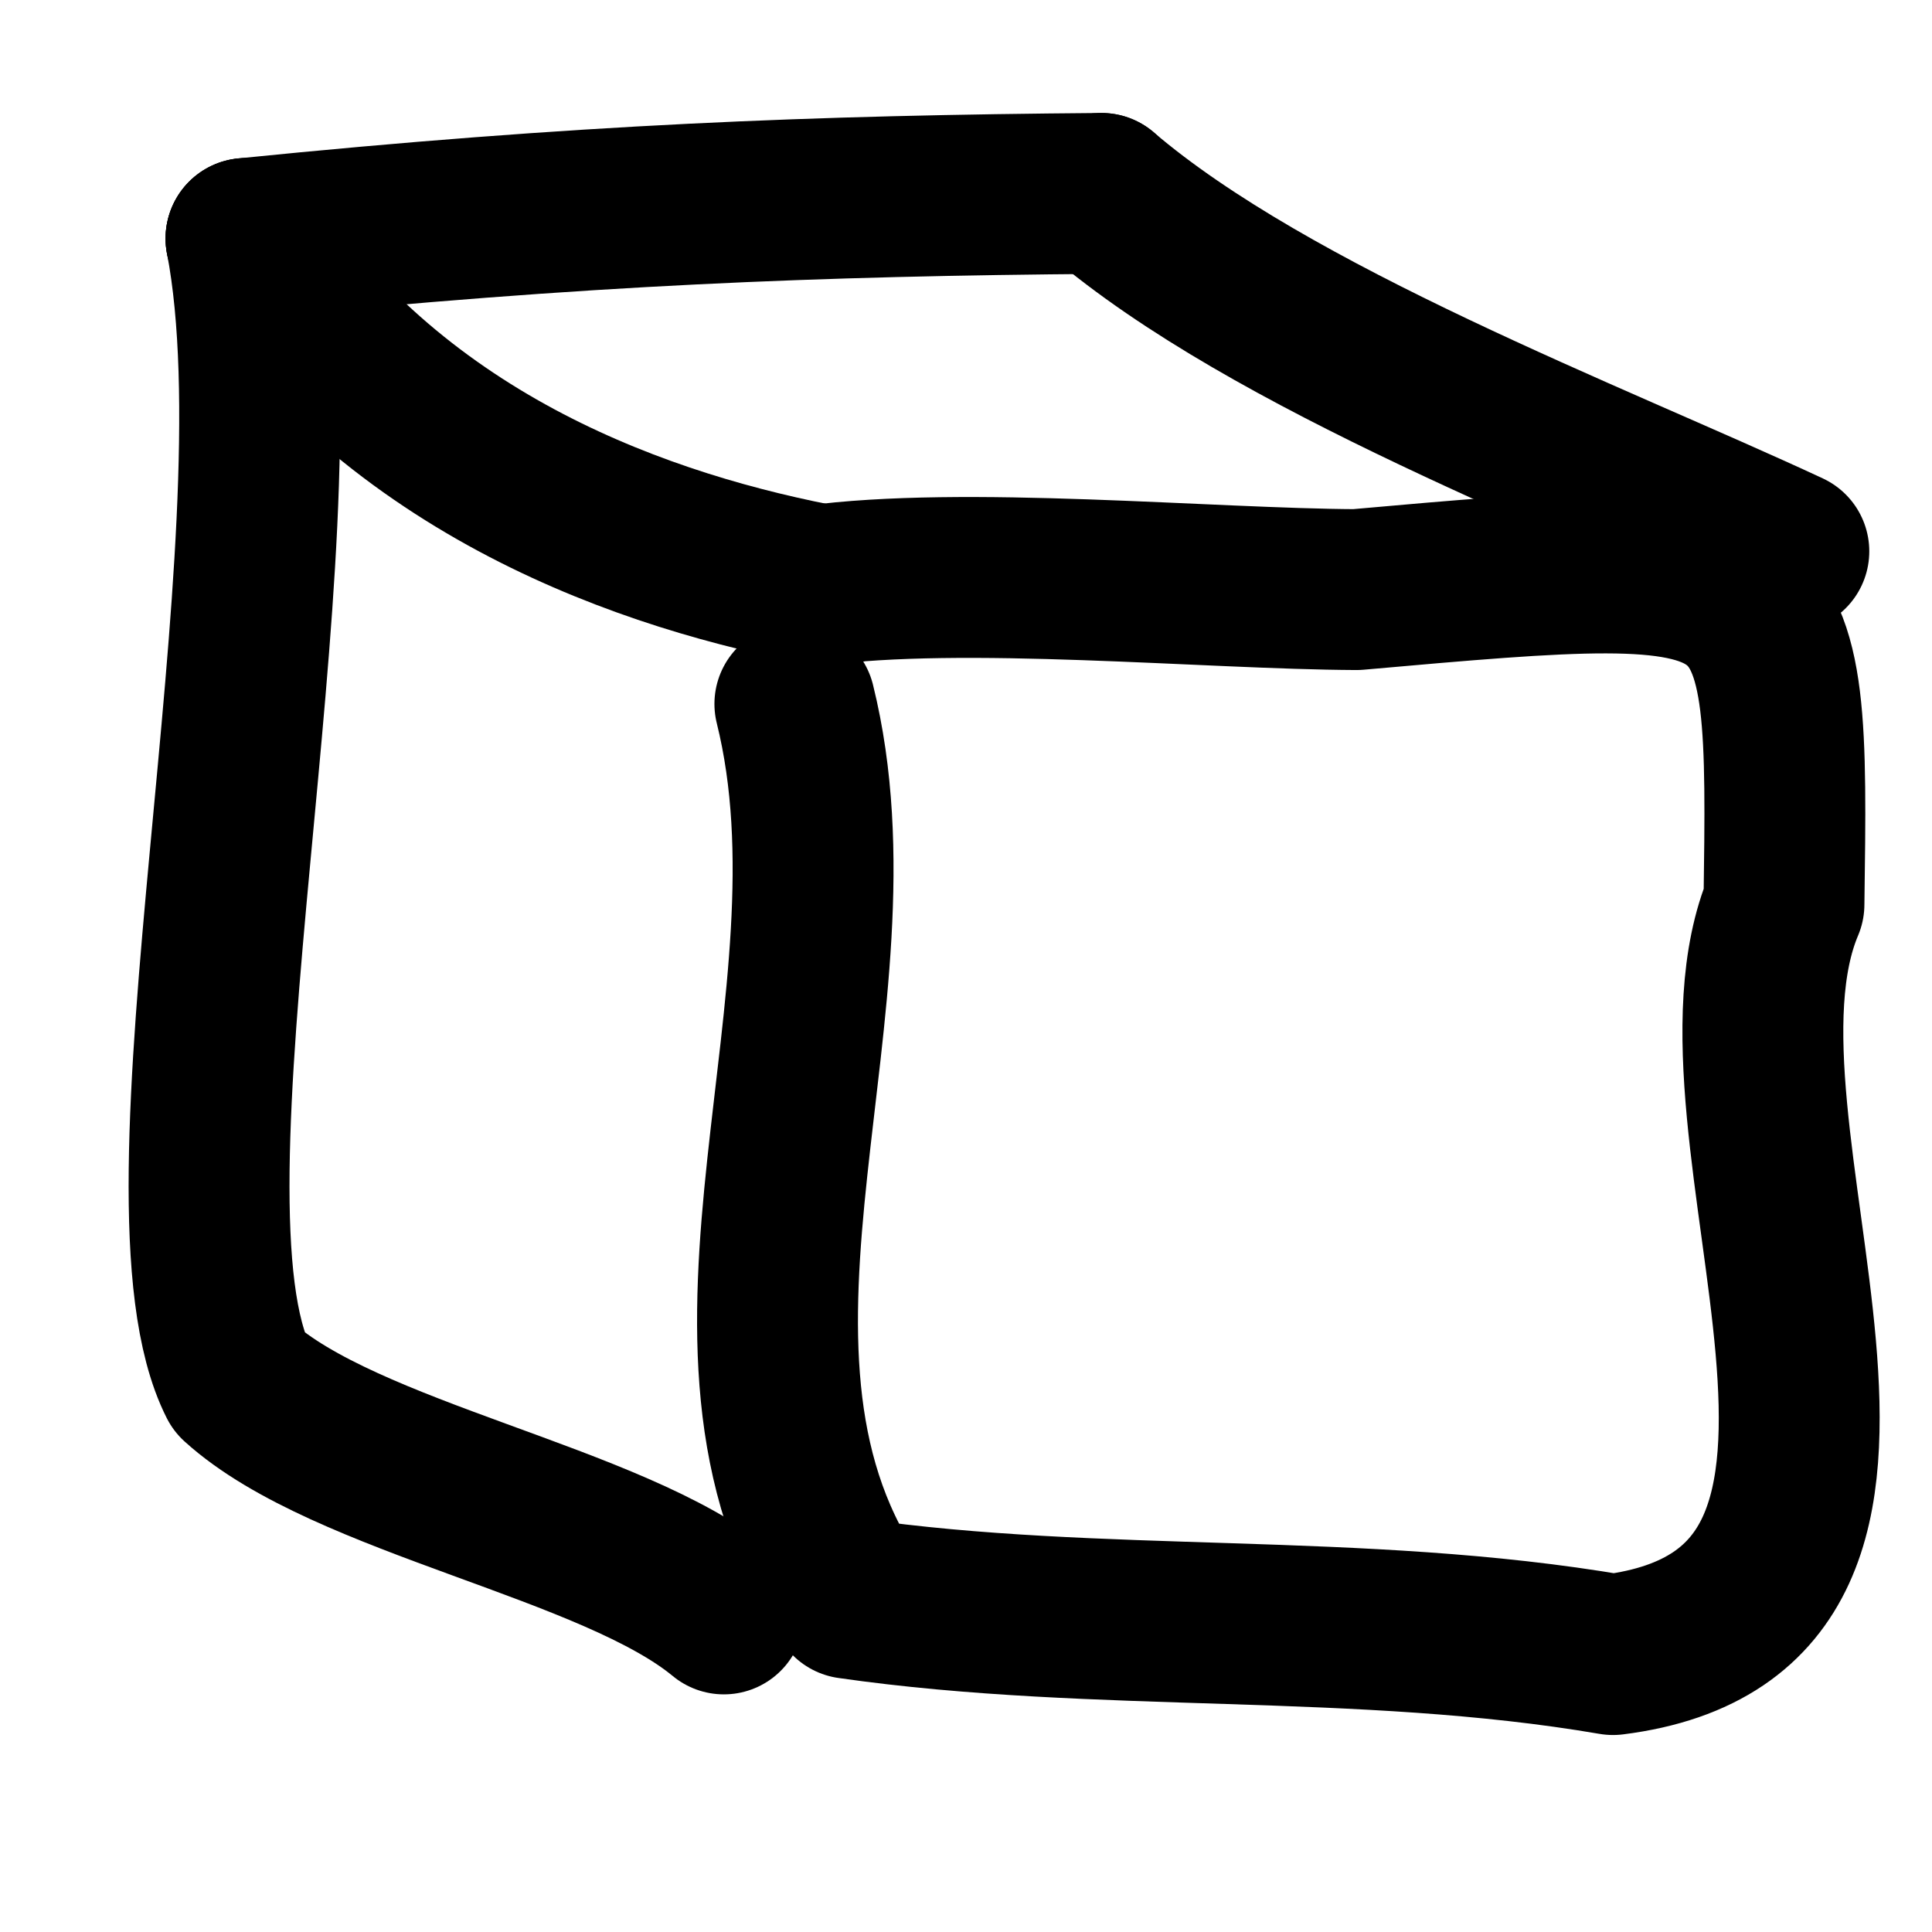 <?xml version="1.0" encoding="UTF-8"?>
<svg width="48" height="48" version="1.1" viewBox="0 0 48 48" xml:space="preserve" xmlns="http://www.w3.org/2000/svg"
    xmlns:cc="http://creativecommons.org/ns#" xmlns:dc="http://purl.org/dc/elements/1.1/"
    xmlns:rdf="http://www.w3.org/1999/02/22-rdf-syntax-ns#"
     stroke-width="3">
   
    <g transform="matrix(1.333 0 0 -1.333 -59.799 278.76)">
        <g transform="matrix(.317 0 0 -.317 0 594)">
            <g transform="matrix(3.153 0 0 -3.153 -121.15 1928.2)">
                <g transform="translate(3.295 -3.152)">
                    <path
                        d="m94.834 216.5c1.38-5.563-2.099-11.938 1.021-16.678 4.663-0.671 9.502-0.239 14.235-1.049 6.612 0.833 1.413 9.797 3.188 13.991 0.092 6.583 0.092 6.583-7.973 5.868-2.757 0.013-7.349 0.452-10.113 0.072"
                        fill="none" stroke="#000" stroke-linecap="round" stroke-linejoin="round" stroke-miterlimit="10"
                         />
                </g>
                <g transform="translate(3.295 -3.152)">
                    <path d="m95.545 218.68c-3.517 0.646-8.108 2.252-10.946 6.497" fill="none" stroke="#000"
                        stroke-linecap="round" stroke-linejoin="round" stroke-miterlimit="10"  />
                </g>
                <g transform="translate(3.295 -3.152)">
                    <path
                        d="m84.599 225.18c1.107-5.784-1.859-17.921-0.139-21.321 1.996-1.808 6.982-2.615 9.05-4.328"
                        fill="none" stroke="#000" stroke-linecap="round" stroke-linejoin="round" stroke-miterlimit="10"
                        />
                </g>
                <g transform="translate(3.295 -3.152)">
                    <path d="m84.599 225.18c6.25 0.631 10.631 0.798 15.952 0.84" fill="none" stroke="#000"
                        stroke-linecap="round" stroke-linejoin="round" stroke-miterlimit="10" />
                </g>
                <g transform="translate(3.295 -3.152)">
                    <path d="m100.55 226.02c3.177-2.715 9.091-4.939 12.819-6.674" fill="none" stroke="#000"
                        stroke-linecap="round" stroke-linejoin="round" stroke-miterlimit="10" />
                </g>
            </g>
        </g>
    </g>
</svg>